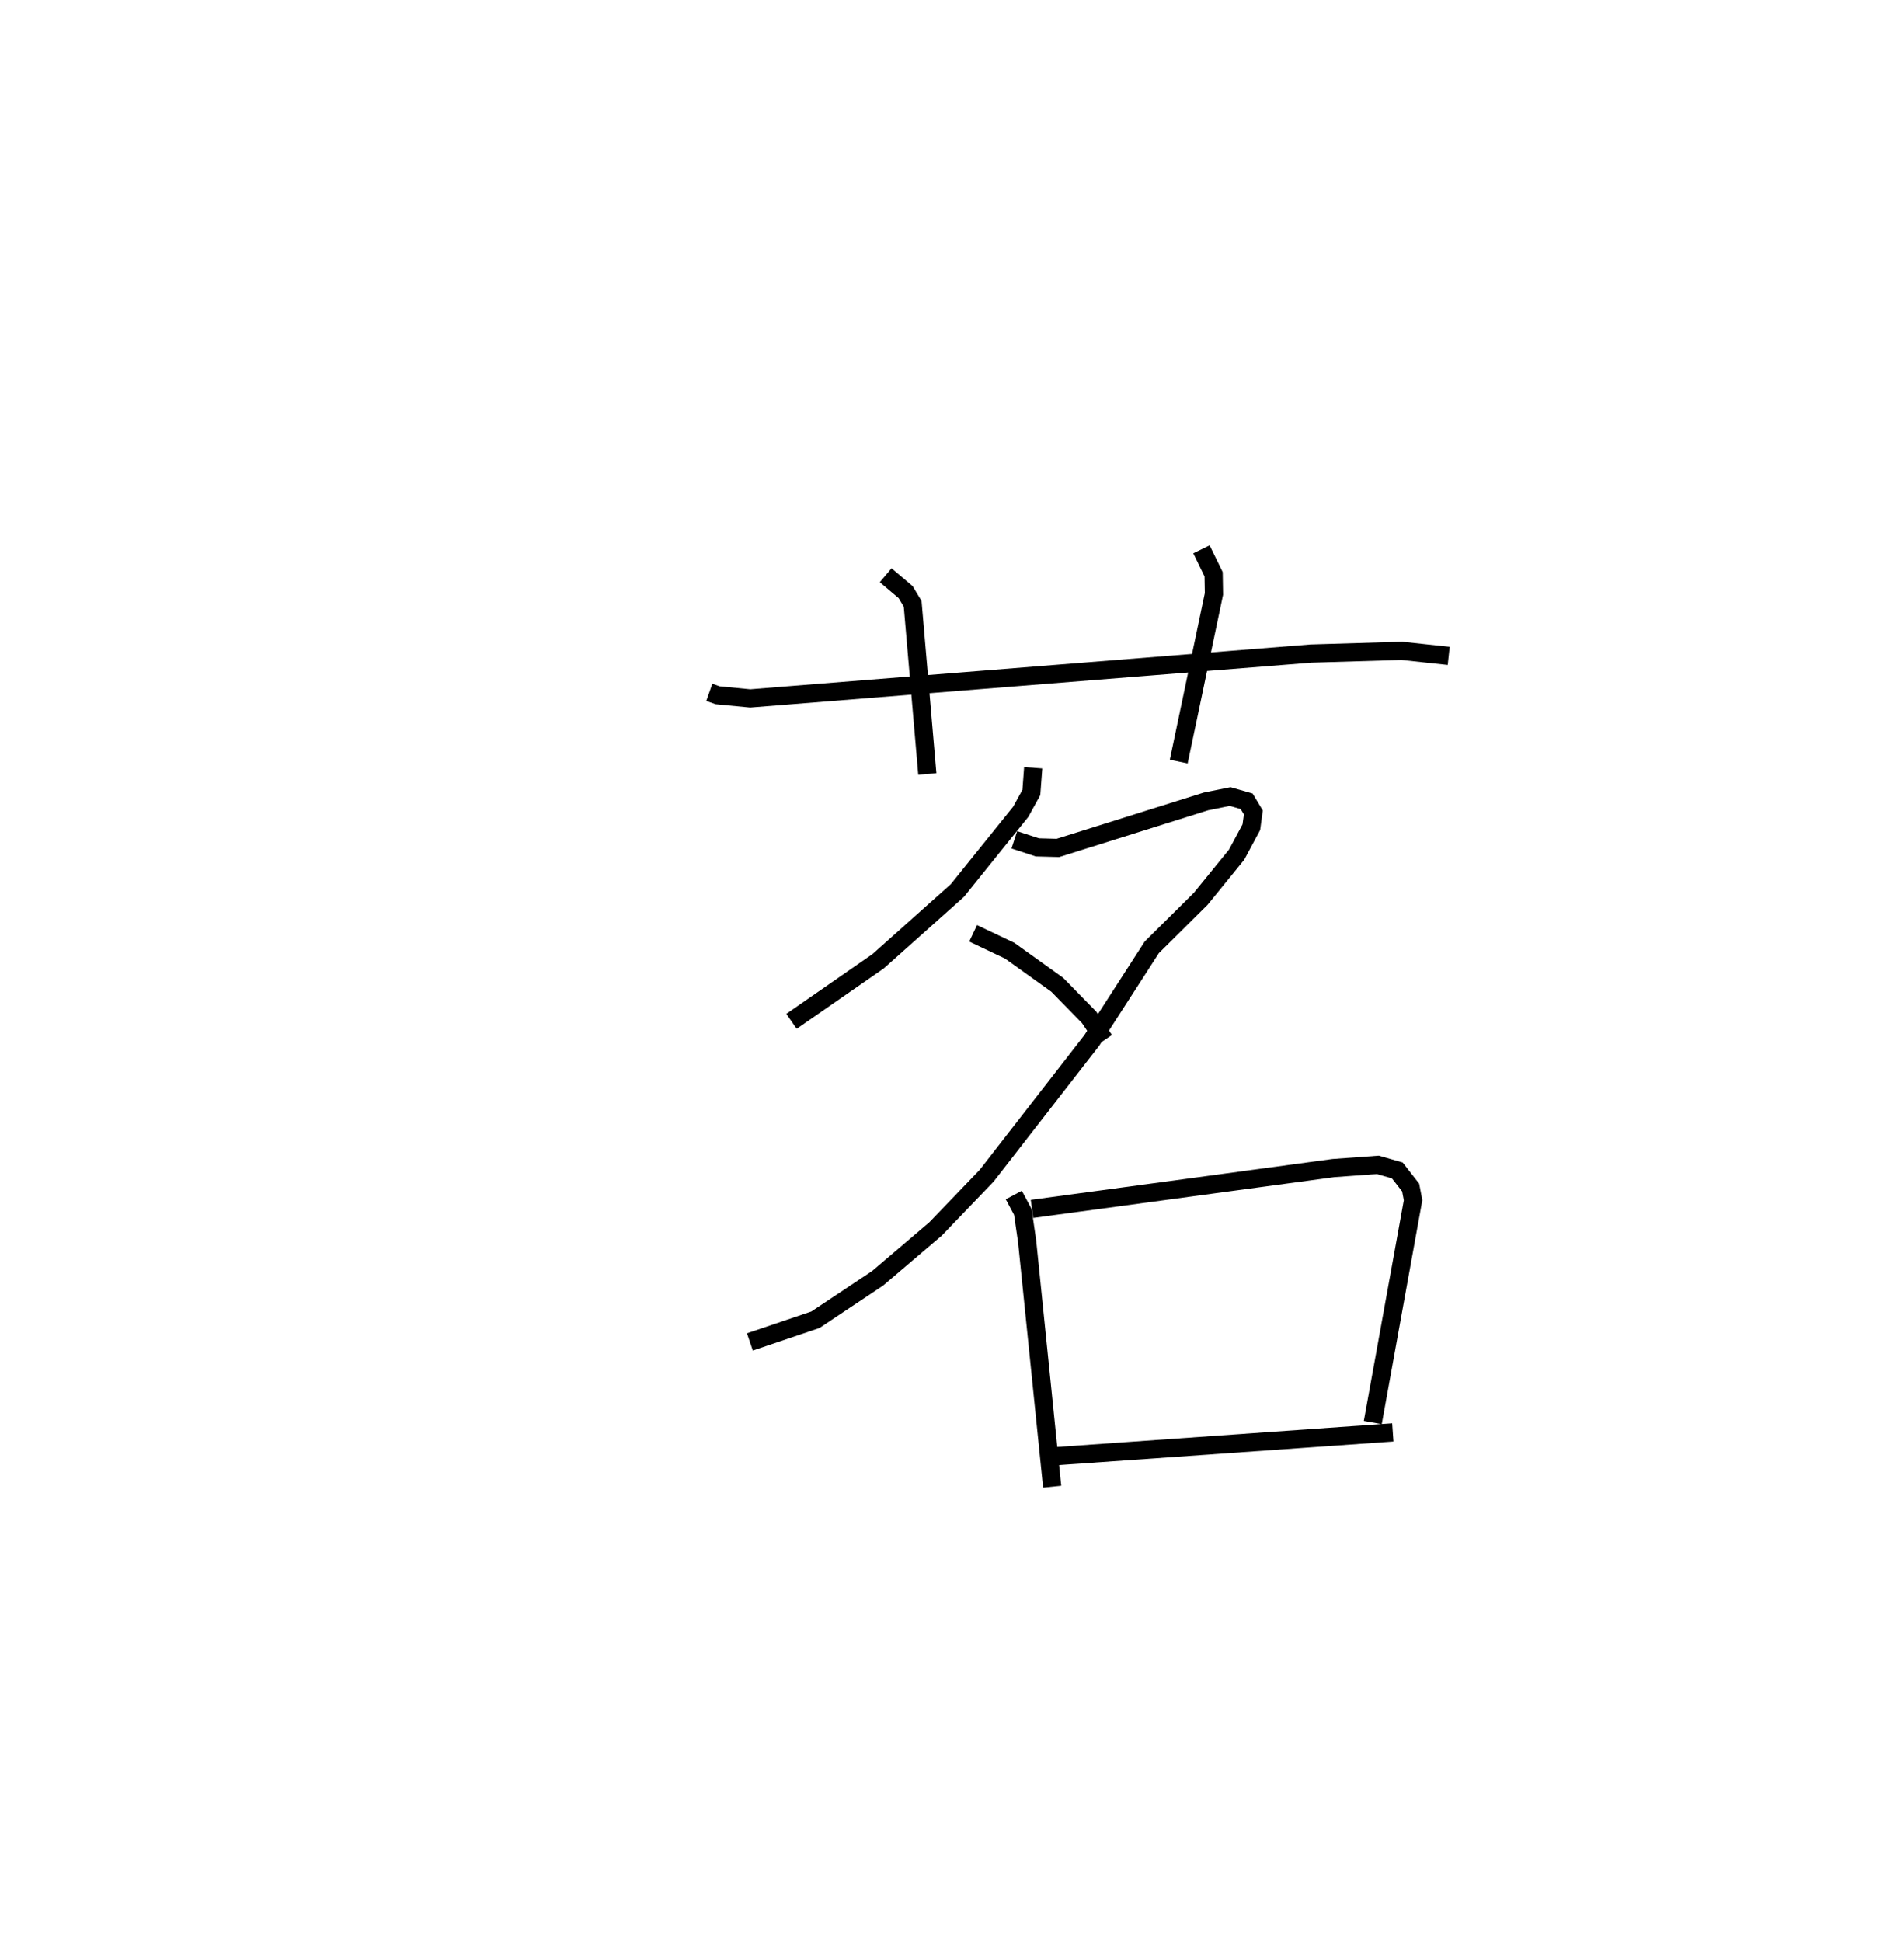 <?xml version="1.0" encoding="utf-8" ?>
<svg baseProfile="full" height="106.607" version="1.1" width="104.549" xmlns="http://www.w3.org/2000/svg" xmlns:ev="http://www.w3.org/2001/xml-events" xmlns:xlink="http://www.w3.org/1999/xlink"><defs /><rect fill="white" height="106.607" width="104.549" x="0" y="0" /><path d="M25,25 m0.0,0.0 m13.948,13.004 l0.455,0.16 1.792,0.173 l30.788,-2.463 4.993,-0.149 l2.572,0.277 m-30.915,-4.426 l1.094,0.925 0.387,0.643 l0.805,9.341 m15.053,-12.332 l0.668,1.369 0.018,1.081 l-1.934,9.201 m-7.991,0.341 l-0.101,1.355 -0.583,1.059 l-3.479,4.322 -4.349,3.881 l-4.76,3.301 m12.235,-9.964 l1.265,0.415 1.128,0.03 l8.133,-2.554 1.327,-0.267 l0.905,0.26 0.367,0.611 l-0.11,0.812 -0.81,1.51 l-1.971,2.422 -2.685,2.661 l-3.292,5.106 -5.775,7.431 l-2.807,2.922 -3.175,2.704 l-3.419,2.279 -3.601,1.218 m12.258,-22.428 l2.01,0.955 2.612,1.871 l1.747,1.786 0.842,1.249 m-4.976,8.505 l0.496,0.929 0.235,1.615 l1.375,13.465 m-1.107,-15.248 l16.544,-2.241 2.444,-0.177 l1.07,0.306 0.732,0.938 l0.134,0.696 -2.212,12.205 m-17.91,1.882 l19.01,-1.341 " fill="none" stroke="black" stroke-width="1" /></svg>
